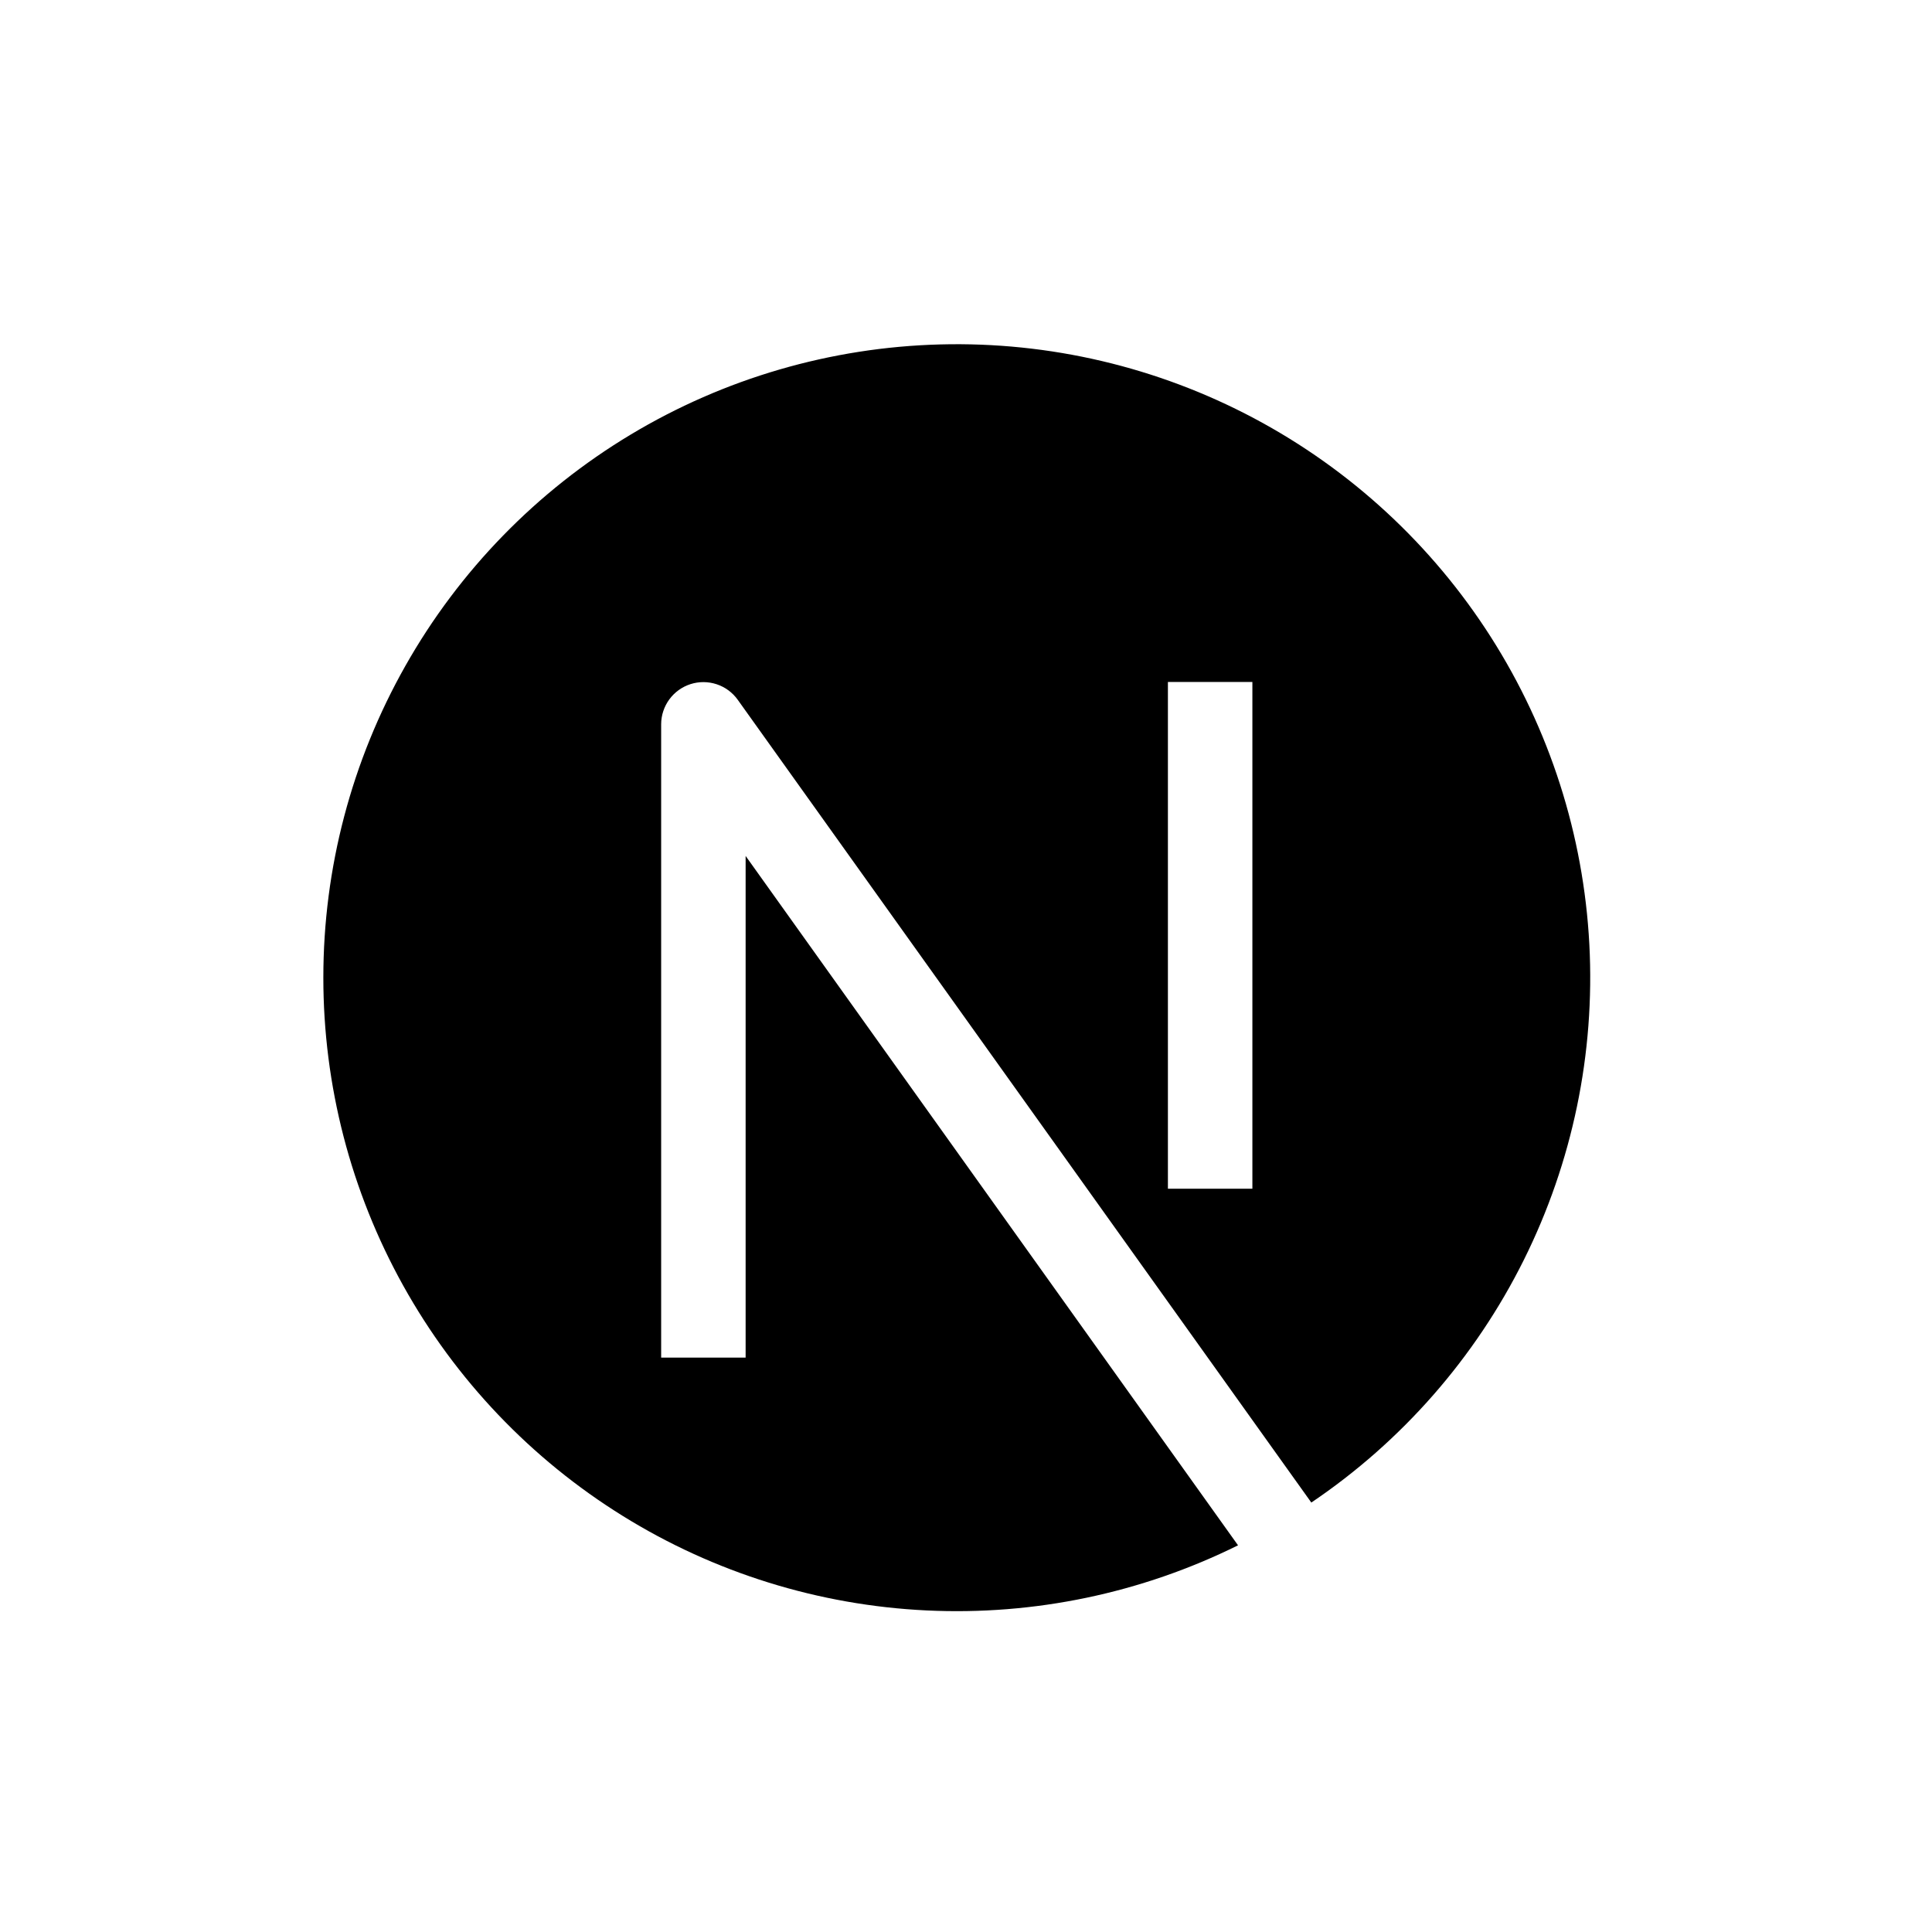 <svg width="61" height="61" viewBox="0 0 61 61" fill="none" xmlns="http://www.w3.org/2000/svg">
<path fill-rule="evenodd" clip-rule="evenodd" d="M10.209 30.865C10.209 27.414 11.102 24.022 12.802 21.019C14.501 18.015 16.949 15.503 19.907 13.725C22.865 11.947 26.232 10.966 29.682 10.875C33.132 10.784 36.546 11.587 39.593 13.206C42.641 14.826 45.218 17.206 47.073 20.116C48.928 23.025 49.999 26.366 50.181 29.812C50.363 33.258 49.65 36.693 48.112 39.782C46.574 42.871 44.263 45.51 41.403 47.441L23.291 22.092C23.127 21.863 22.894 21.692 22.627 21.604C22.359 21.516 22.071 21.514 21.802 21.6C21.534 21.686 21.3 21.855 21.133 22.082C20.967 22.309 20.876 22.583 20.875 22.865V42.865H23.542V27.025L39.089 48.791C36.039 50.302 32.654 51.01 29.255 50.847C25.855 50.685 22.553 49.658 19.662 47.863C16.77 46.068 14.384 43.565 12.73 40.59C11.076 37.616 10.208 34.269 10.209 30.865ZM36.875 37.532V21.532H39.542V37.532H36.875Z" fill="black"/>
</svg>
